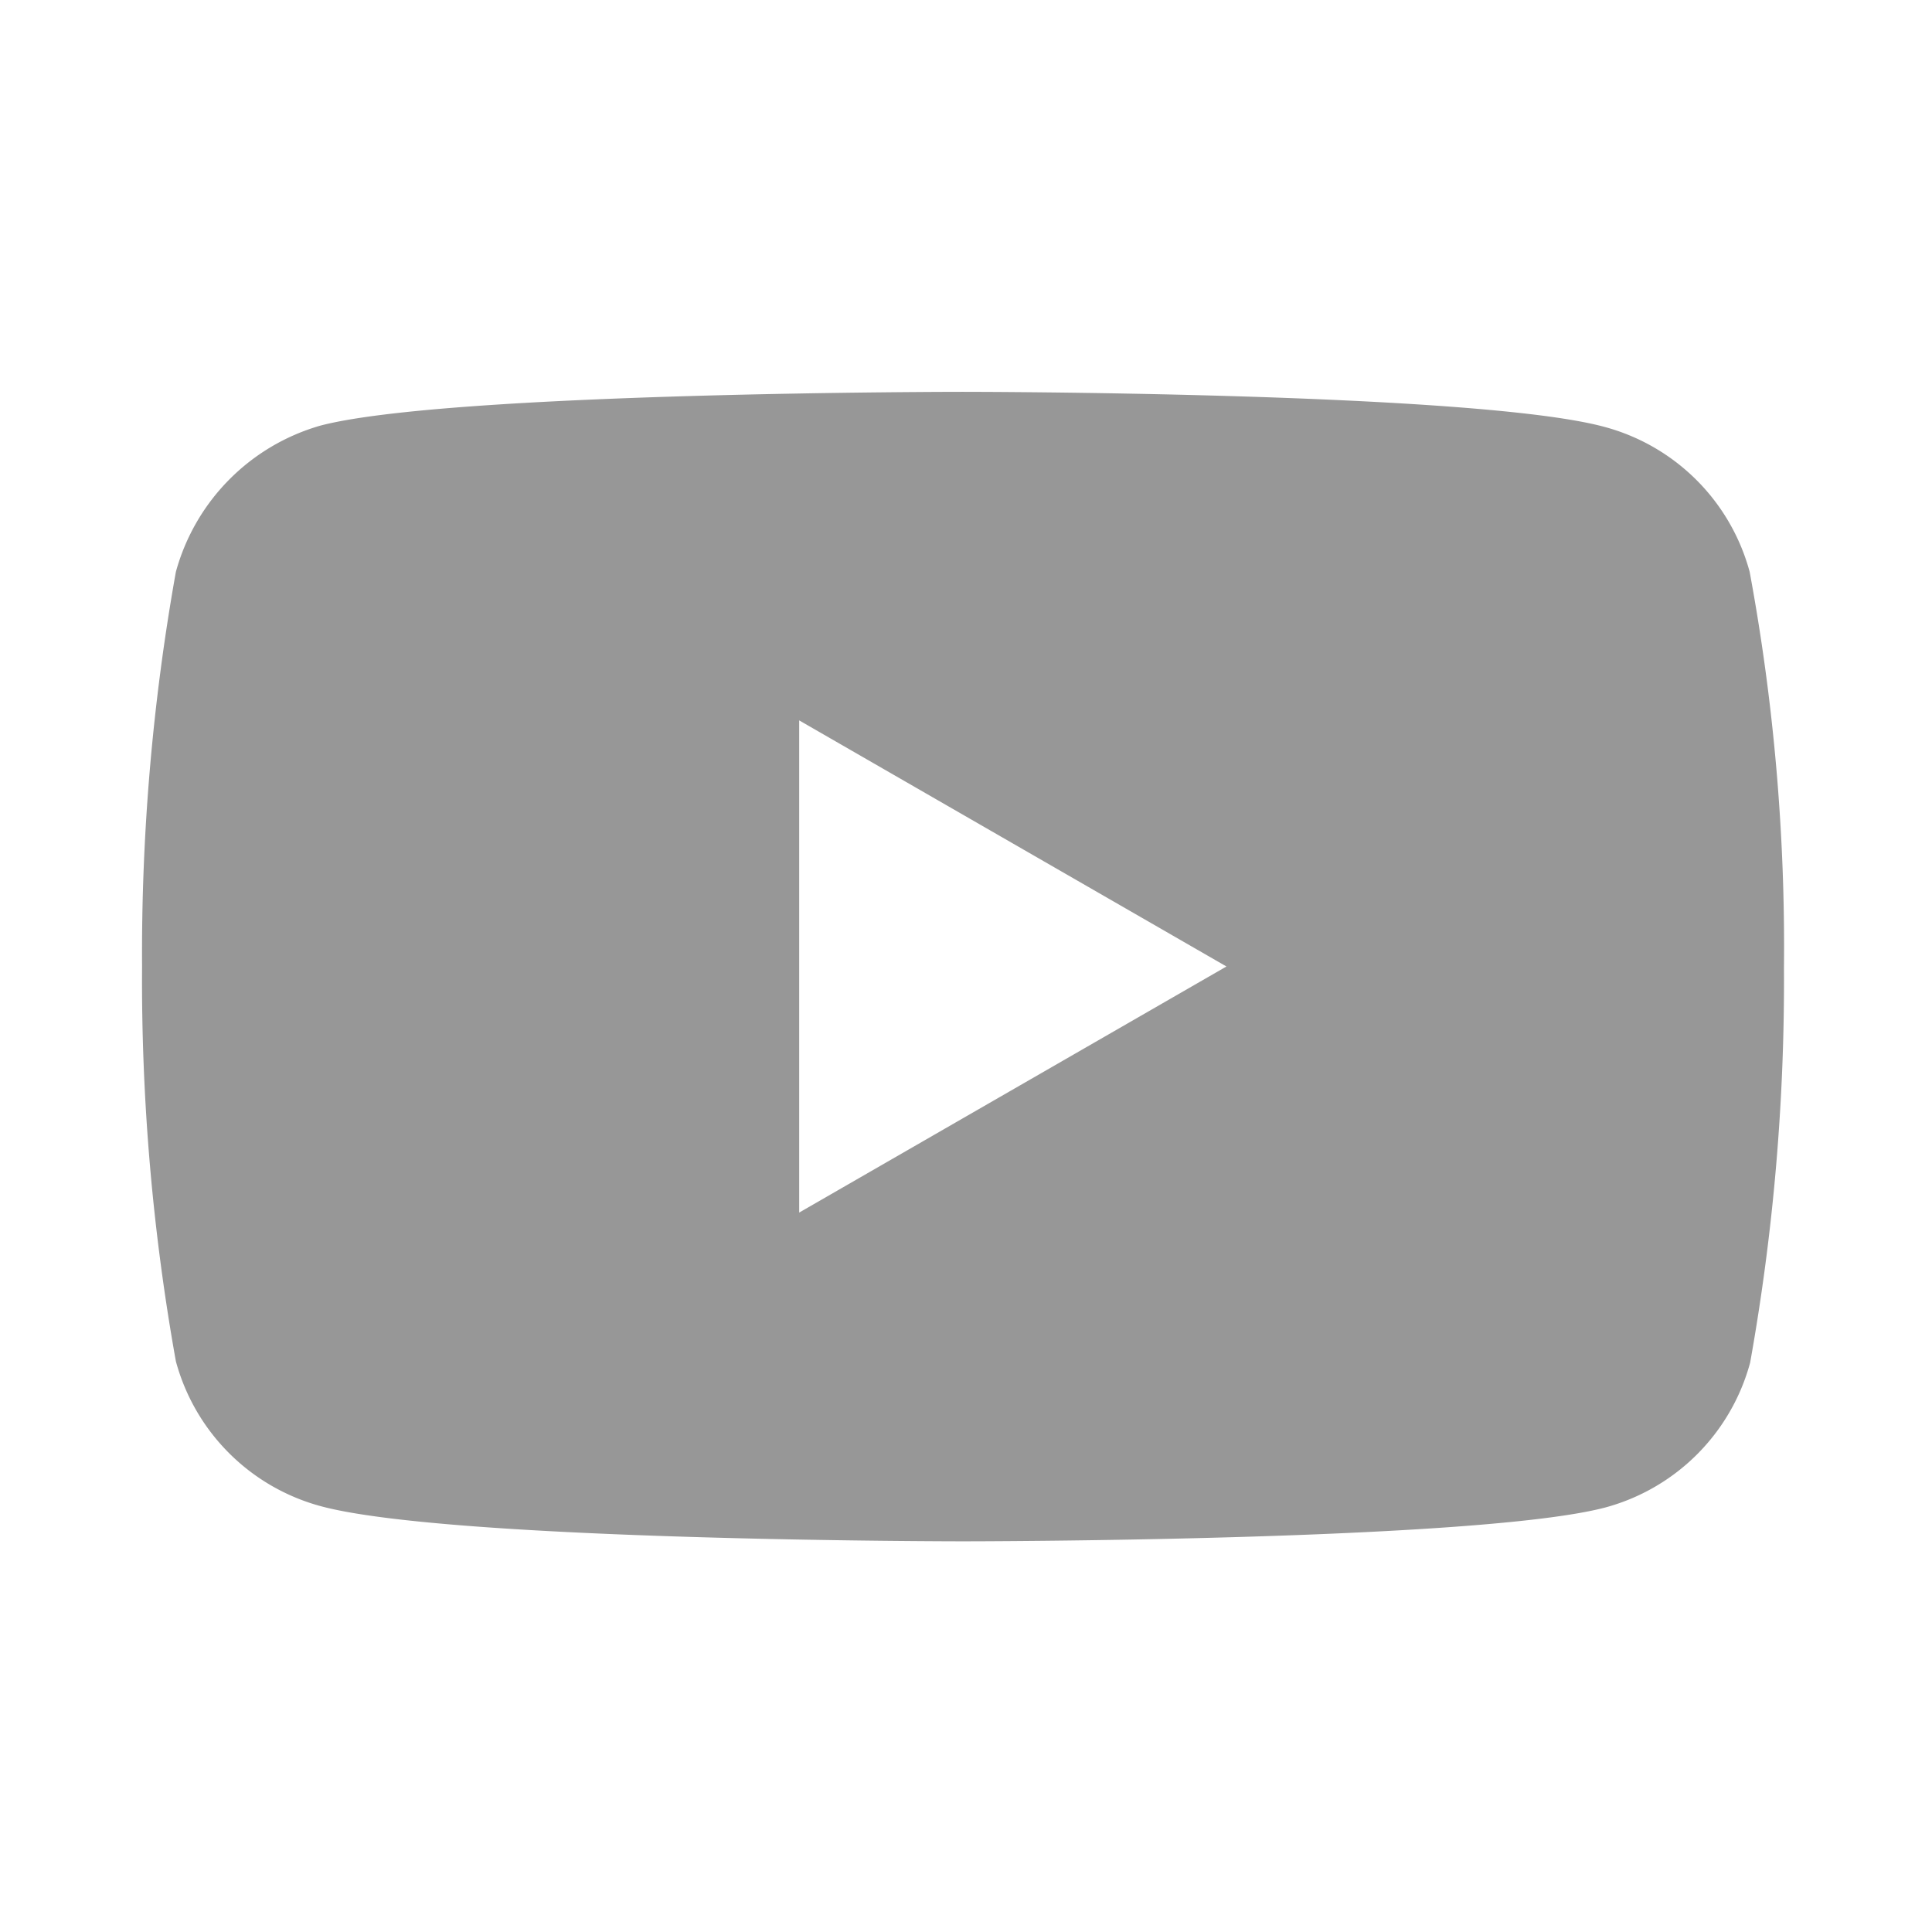 <svg xmlns="http://www.w3.org/2000/svg" width="32" height="32" viewBox="0 0 32 32">
    <g id="prefix__그룹_8275" data-name="그룹 8275" transform="translate(-1439 -3263)">
        <g id="prefix__그룹_8244" data-name="그룹 8244" transform="translate(1439.26 3262.66)">
            <path id="prefix__사각형_5138" d="M0 0H32V32H0z" data-name="사각형 5138" transform="translate(-.26 .34)" style="fill:transparent"/>
            <path id="prefix__youtube" d="M26.627-3.1a3.406 3.406 0 00-2.4-2.4c-2.128-.582-10.638-.582-10.638-.582s-8.51 0-10.637.56A3.475 3.475 0 00.56-3.1 35.889 35.889 0 000 3.436a35.757 35.757 0 00.56 6.539 3.407 3.407 0 002.4 2.4c2.15.582 10.638.582 10.638.582s8.51 0 10.637-.56a3.406 3.406 0 002.4-2.4 35.9 35.9 0 00.56-6.539 34.068 34.068 0 00-.568-6.558zM10.884 7.512V-.64l7.077 4.076zm0 0" transform="translate(2.093 12.912)" style="fill:#979797"/>
        </g>
    </g>
</svg>
